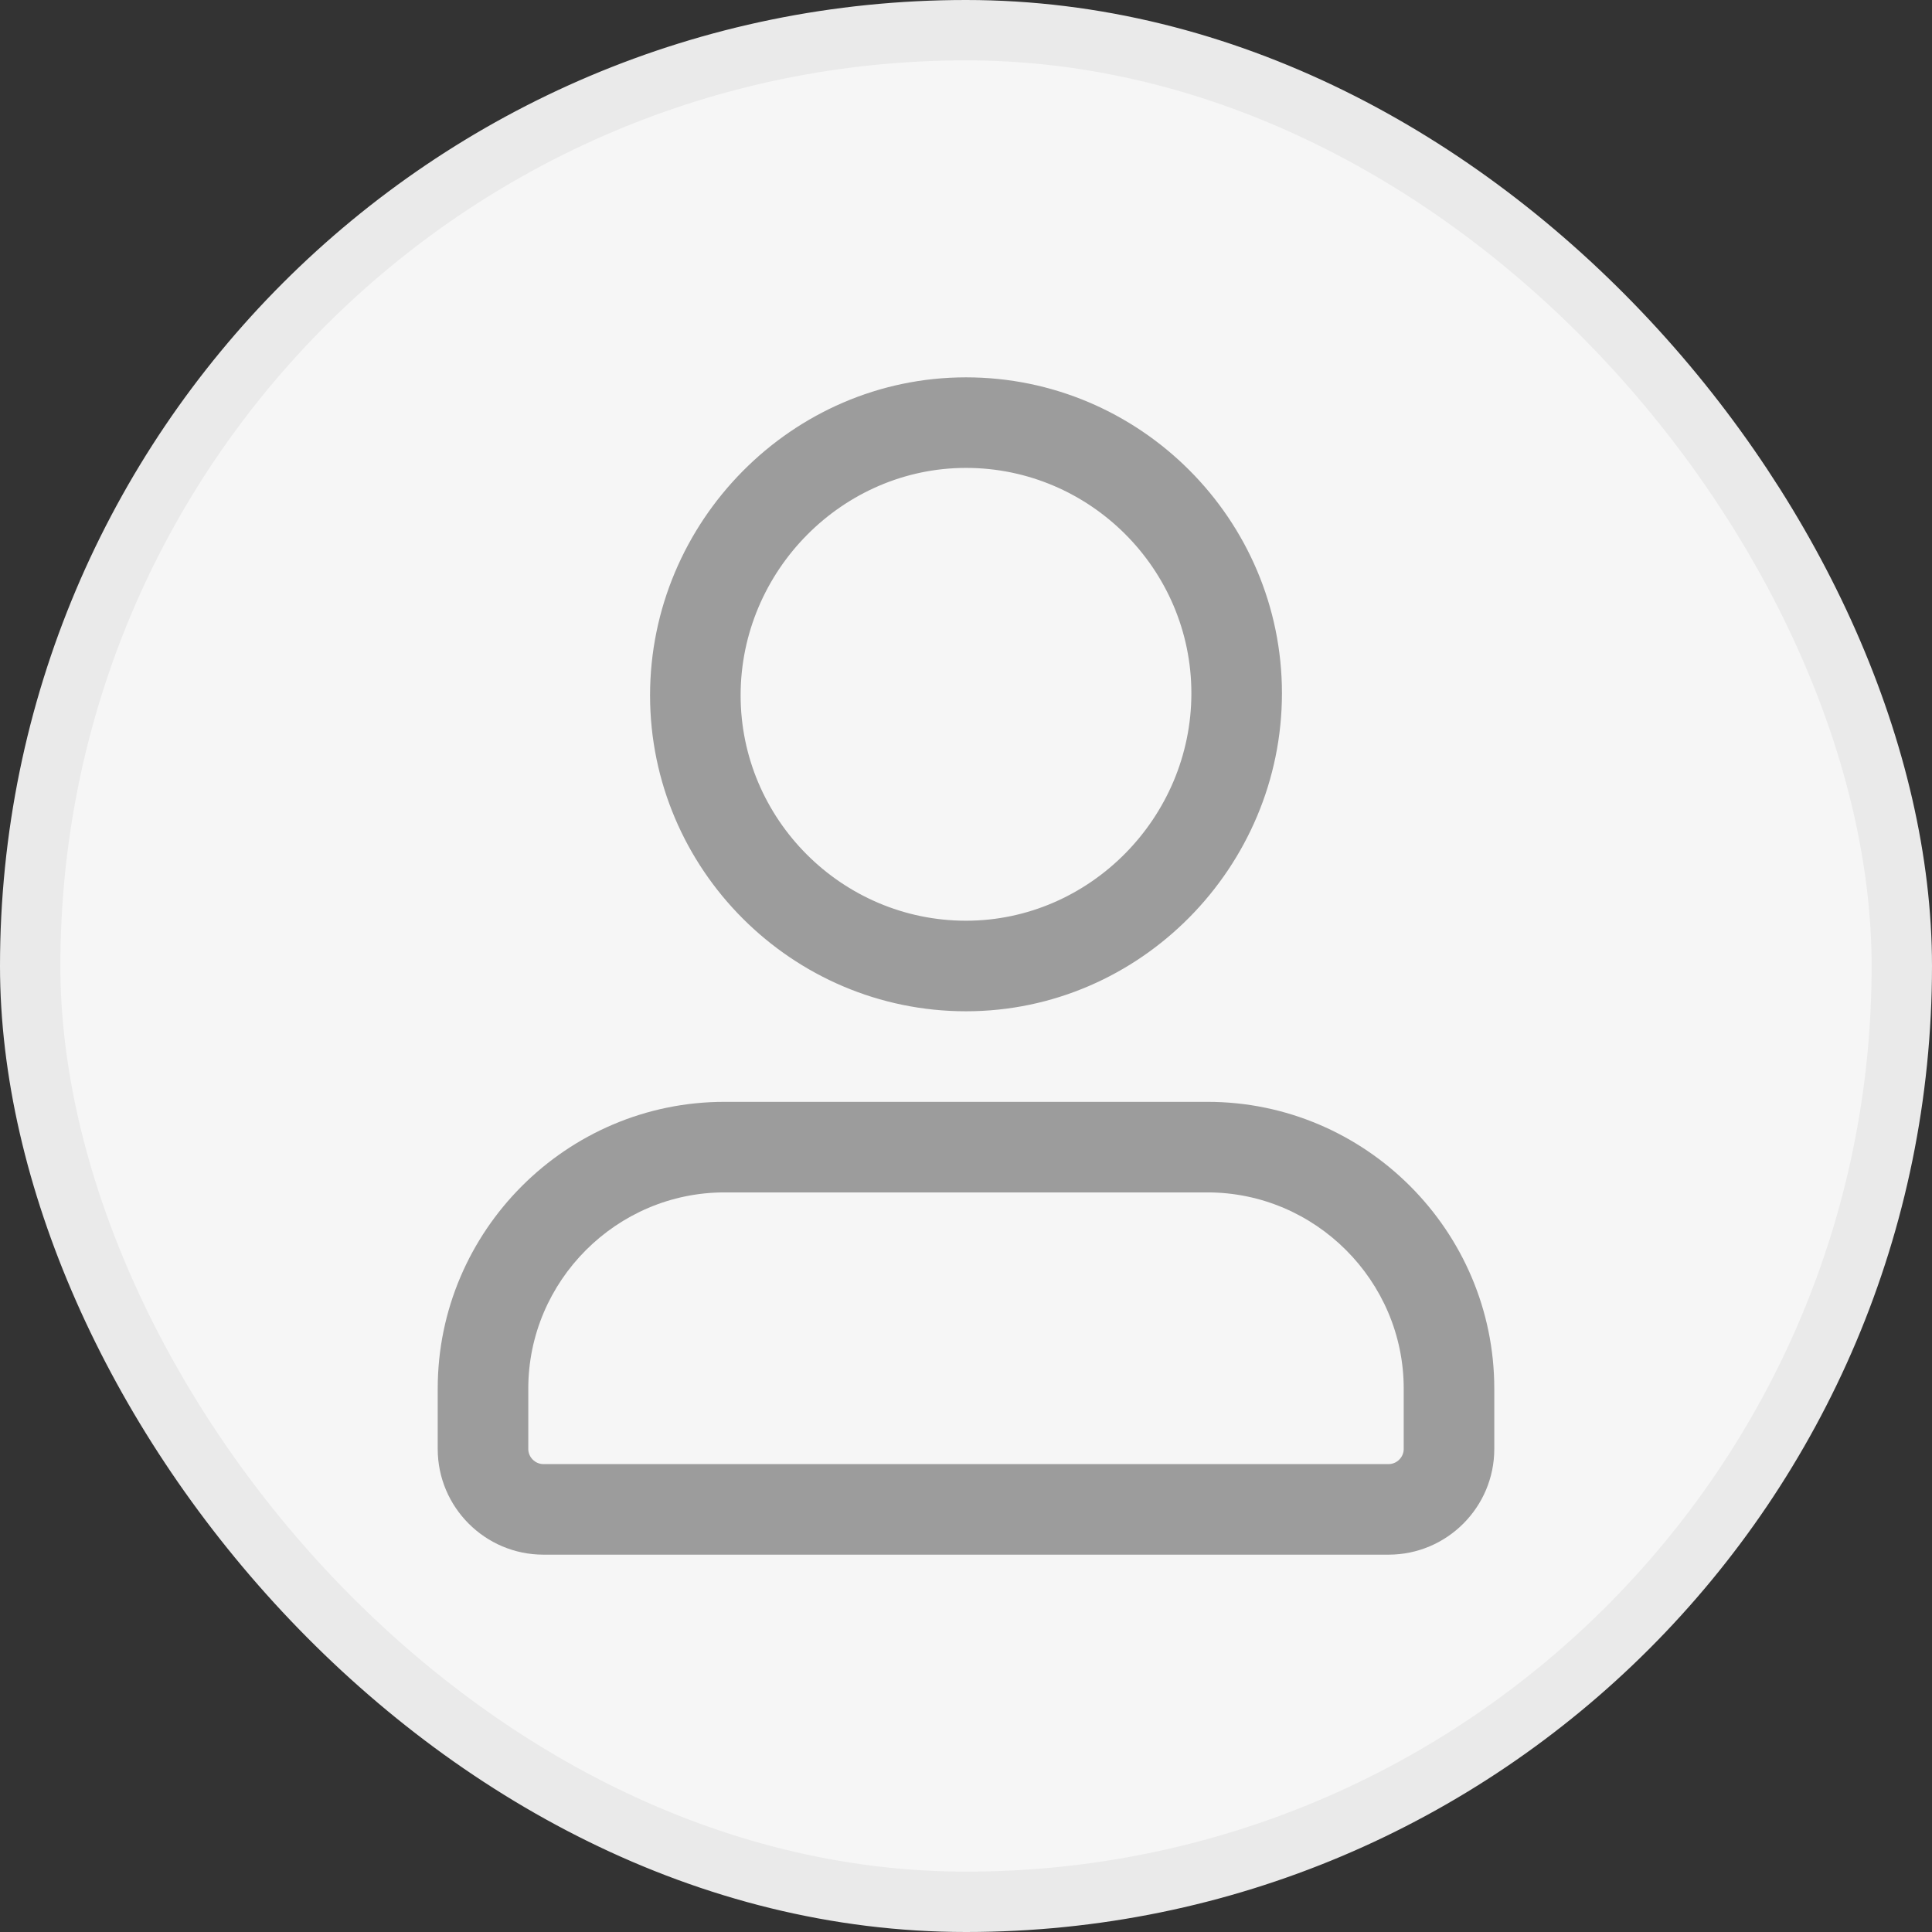 <svg width="128" height="128" viewBox="0 0 128 128" fill="none" xmlns="http://www.w3.org/2000/svg">
<rect x="0" y="0" width="128" height="128" fill="#333333" stroke="none"/>
<rect x="2" y="2" width="124" height="124" rx="62" fill="#F6F6F6"/>
<rect x="2" y="2" width="124" height="124" rx="62" stroke="#EAEAEA" stroke-width="4"/>
<path d="M64 61C55.788 61 49.068 54.283 49.068 46.068H43.068C43.068 57.597 52.476 67 64 67V61ZM49.068 46.068C49.068 37.824 55.818 31 64 31V25C52.446 25 43.068 34.568 43.068 46.068H49.068ZM64 31C72.212 31 78.932 37.717 78.932 45.932H84.932C84.932 34.403 75.525 25 64 25V31ZM78.932 45.932C78.932 54.176 72.182 61 64 61V67C75.554 67 84.932 57.432 84.932 45.932H78.932ZM92 97H36V103H92V97ZM36 97C35.457 97 35 96.543 35 96H29C29 99.857 32.143 103 36 103V97ZM35 96V92H29V96H35ZM35 92C35 84.857 40.857 79 48 79V73C37.543 73 29 81.543 29 92H35ZM48 79H80V73H48V79ZM80 79C87.143 79 93 84.857 93 92H99C99 81.543 90.457 73 80 73V79ZM93 92V96H99V92H93ZM93 96C93 96.543 92.543 97 92 97V103C95.857 103 99 99.857 99 96H93Z" fill="#9C9C9C"/>
</svg>
